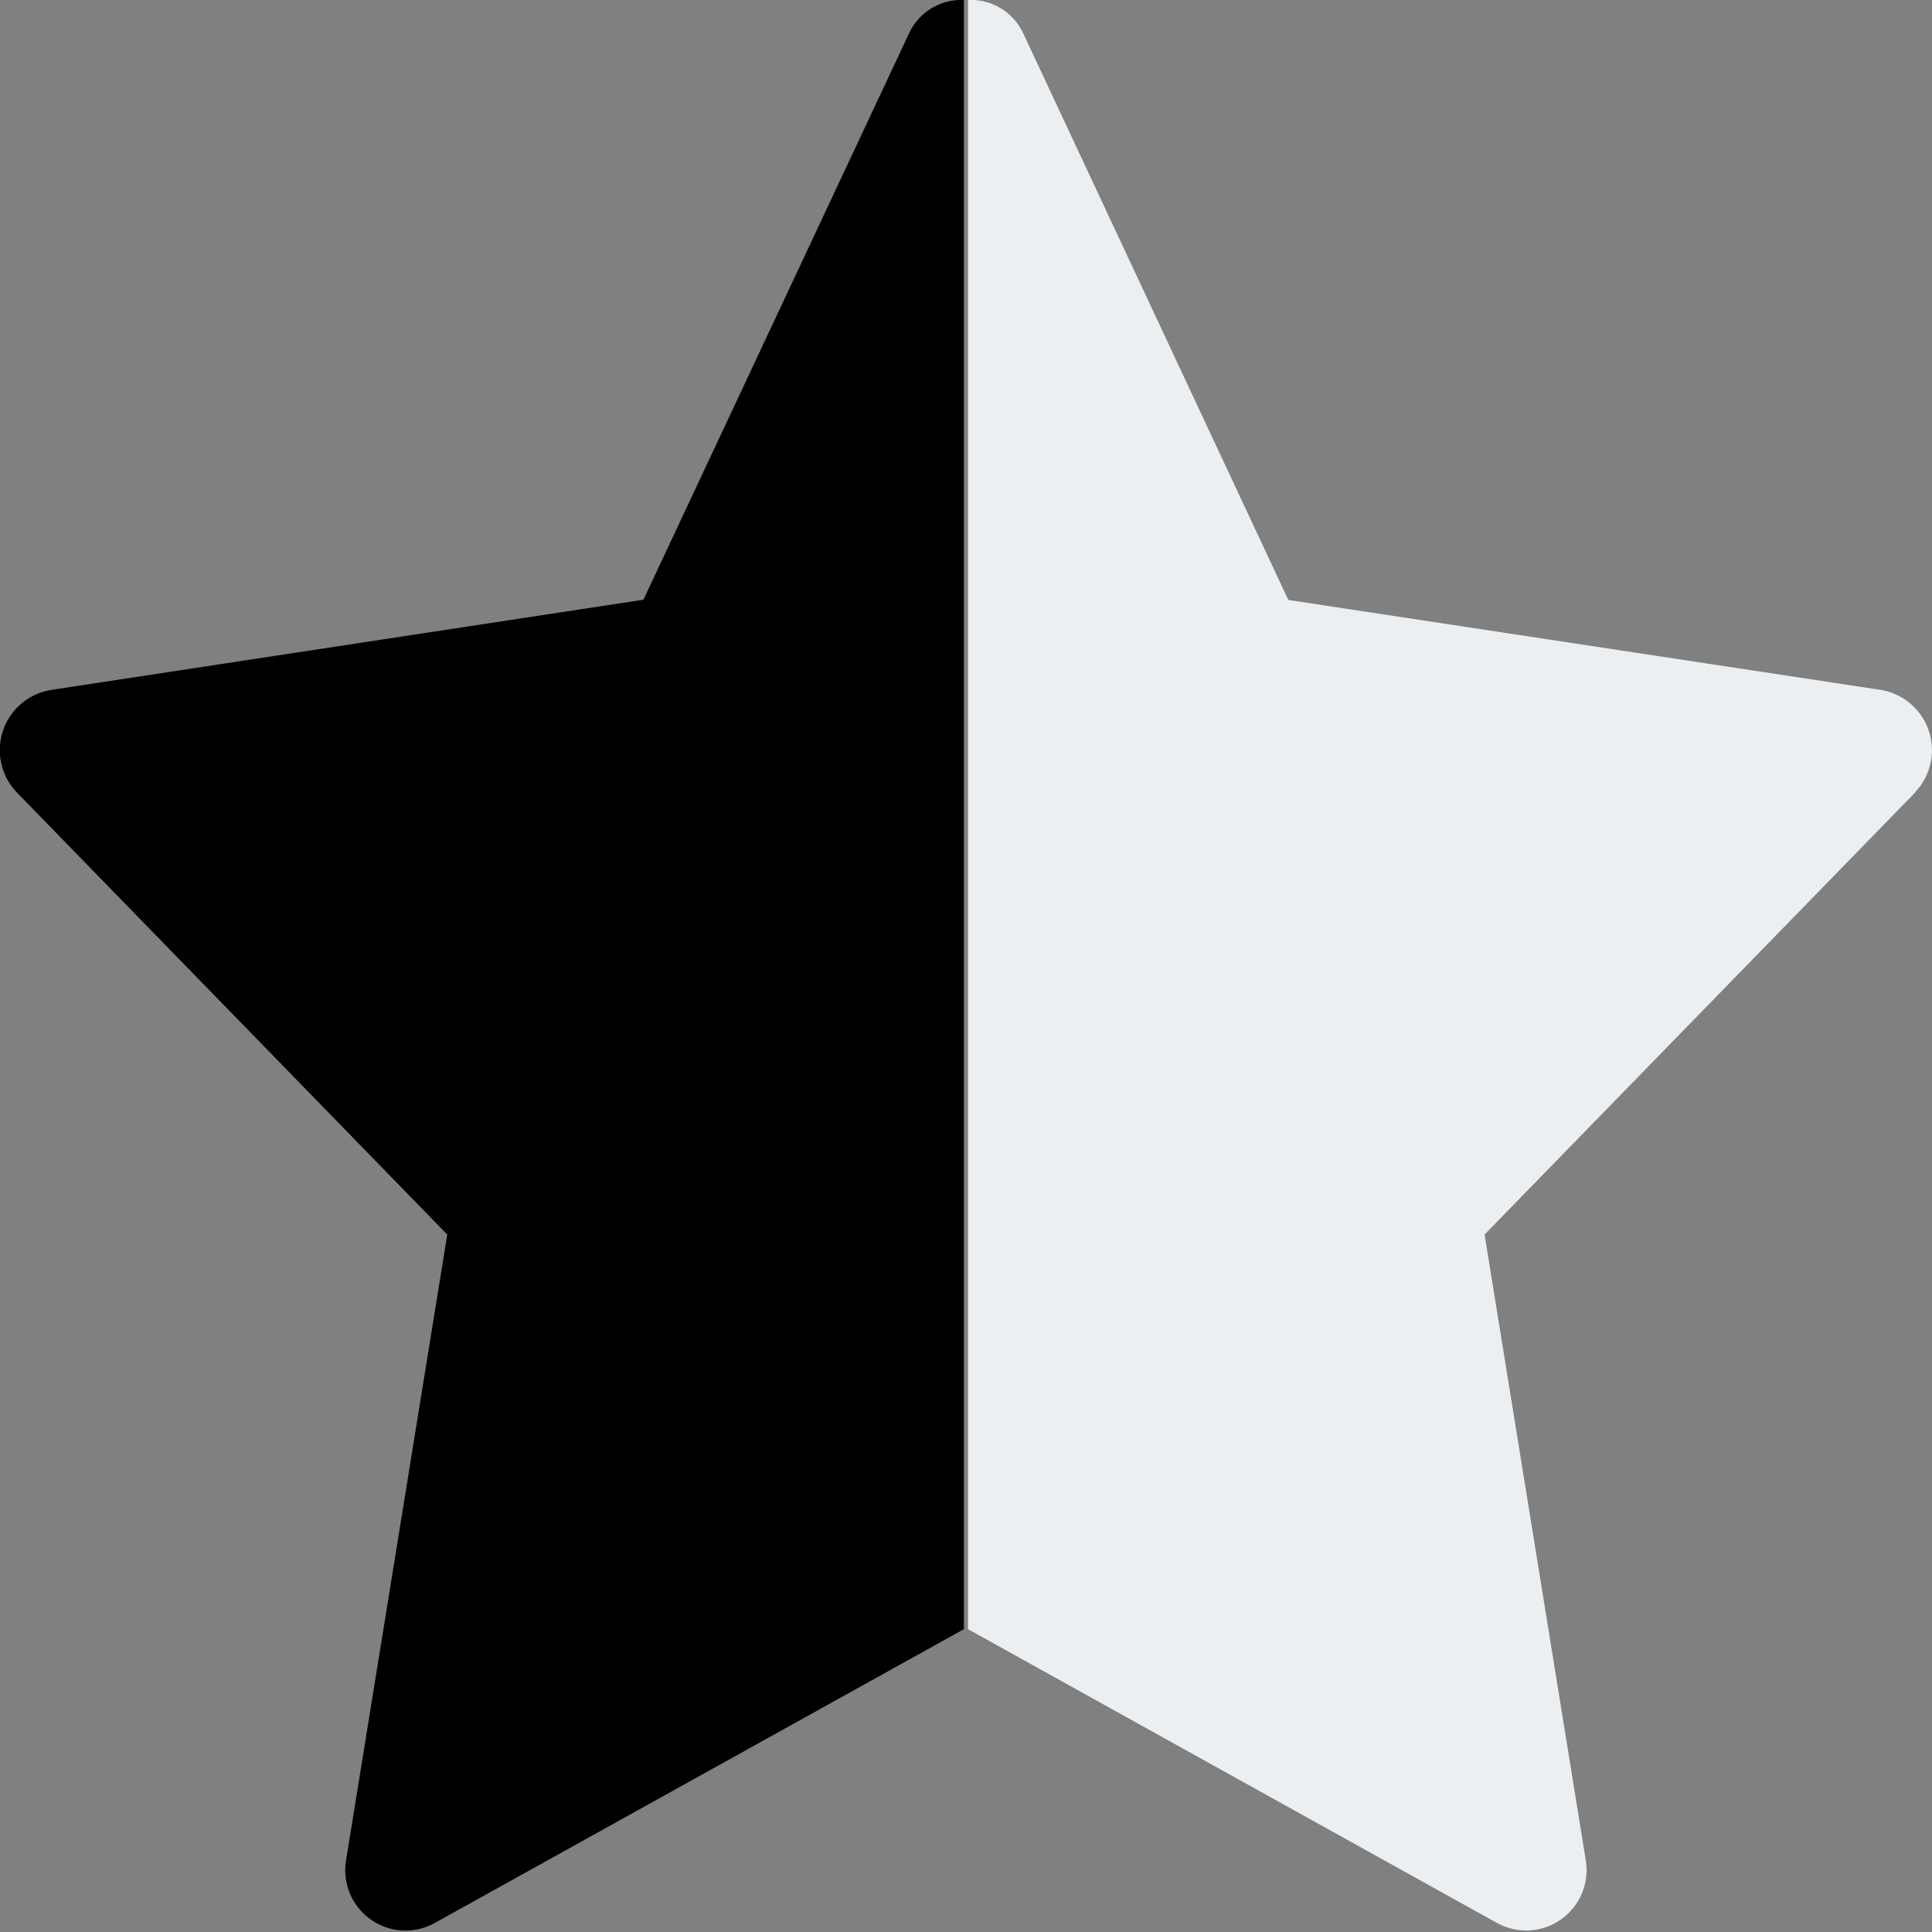 <svg id="Half_star-icon" data-name="Half star-icon" xmlns="http://www.w3.org/2000/svg" width="24" height="24.001" viewBox="0 0 24 24.001">
  <rect x="0" y="0" width="24" height="24.001" fill="#808080" stroke="none"/>
  <rect id="Rectangle_3862" data-name="Rectangle 3862" width="24" height="24" transform="translate(0 0.001)" fill="none"/>
  <g id="Half_star-icon-2" data-name="Half star-icon" transform="translate(0 0.001)">
    <path id="Path_14" data-name="Path 14" d="M23.766,9.874l-5.349,5.492,1.257,7.773a.75.75,0,0,1-1.1.78L12,20.268V.03a.718.718,0,0,1,.679.4l3.3,7.053L23.337,8.6a.758.758,0,0,1,.429,1.27Z" transform="translate(0.025 -0.031)" fill="#eceff1"/>
    <path id="Path_15" data-name="Path 15" d="M11.975.03V20.268L5.4,23.919a.749.749,0,0,1-1.1-.78l1.257-7.773L.21,9.874A.758.758,0,0,1,.639,8.6l7.355-1.12L11.3.43a.718.718,0,0,1,.679-.4Z" transform="translate(-0.001 -0.031)"/>
  </g>
</svg>
